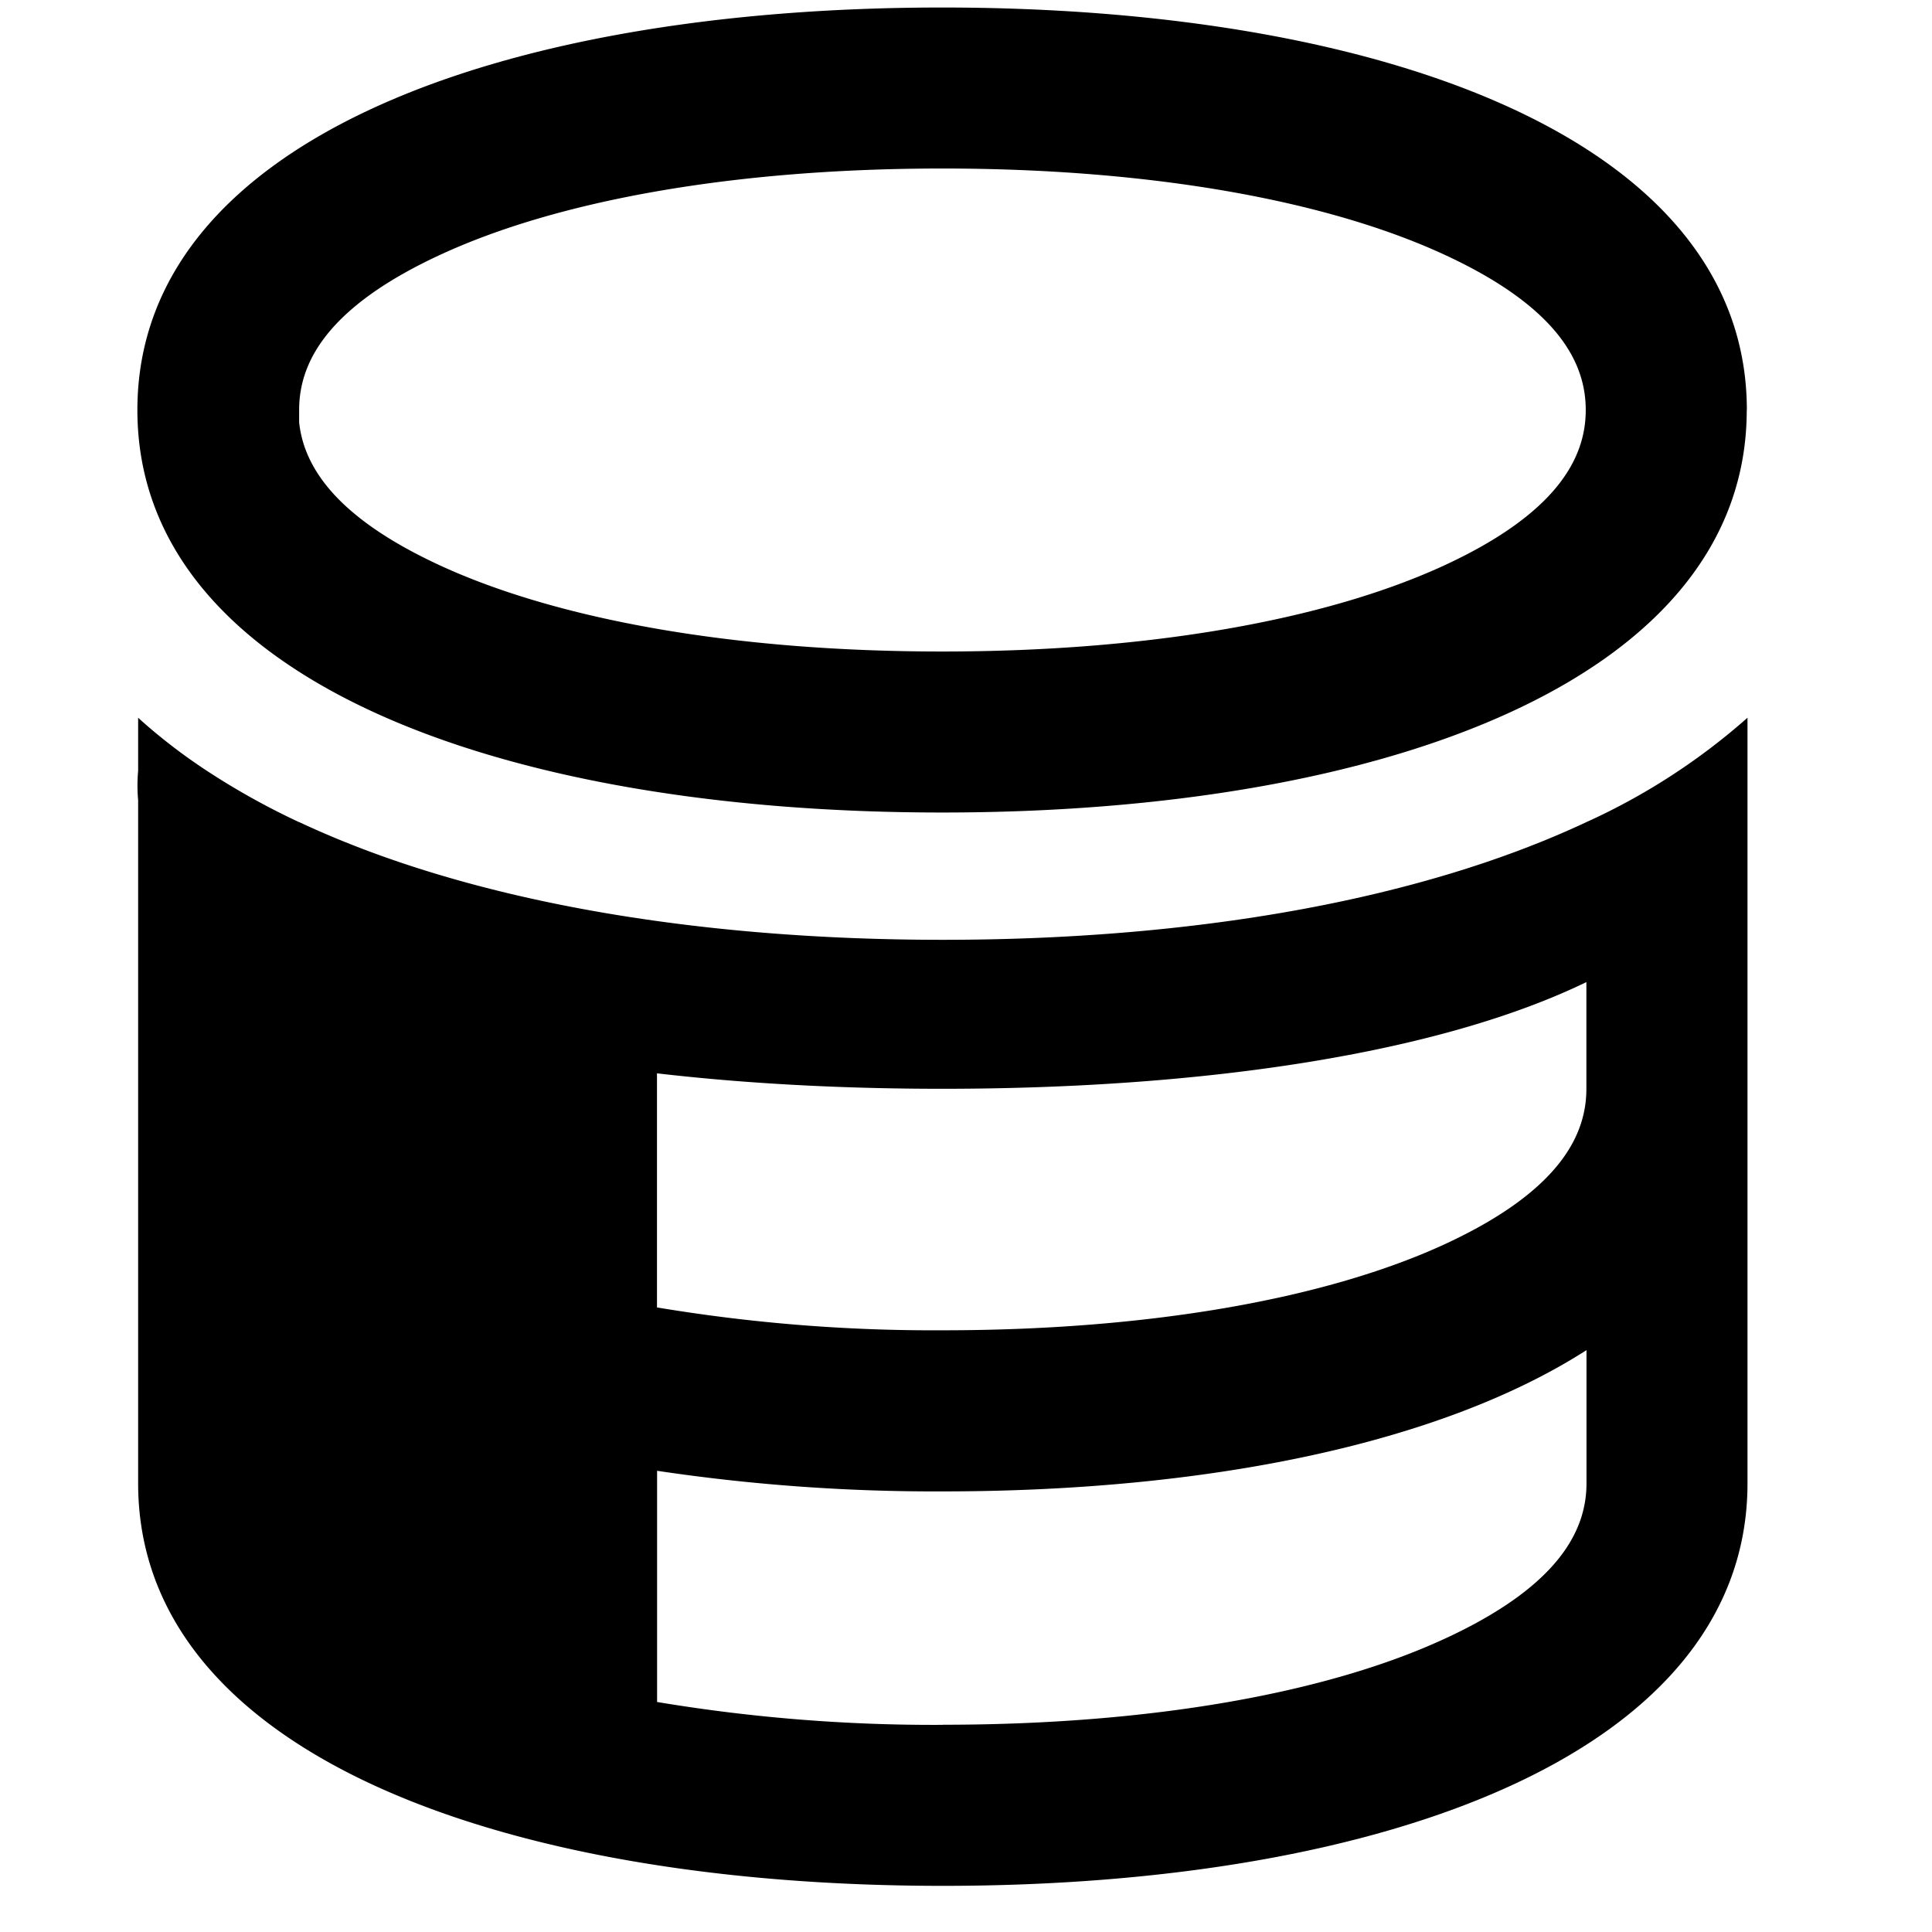 <svg xmlns="http://www.w3.org/2000/svg" width="16" height="16" fill="currentColor" aria-hidden="true" class="yc-icon nv-composite-bar__menu-icon"><svg xmlns="http://www.w3.org/2000/svg" fill="none" viewBox="0 0 16 18"><path fill="currentColor" fill-rule="evenodd" d="M13.774 3.82c0 .424-.239.95-1.323 1.45-1.087.5-2.722.8-4.673.8-1.952 0-3.587-.3-4.674-.8-.988-.455-1.274-.932-1.317-1.335V3.82c0-.425.239-.951 1.323-1.45 1.087-.501 2.72-.8 4.67-.8 1.95 0 3.584.299 4.671.8 1.084.499 1.323 1.025 1.323 1.45zm1.5 0c0 2.5-3.356 3.75-7.496 3.75C3.638 7.57.28 6.32.28 3.82S3.637.07 7.778.07c4.14 0 7.497 1.25 7.497 3.75zM1.787 7.66a6.819 6.819 0 0 1-.854-.475 5.29 5.29 0 0 1-.55-.413 4.66 4.66 0 0 1-.096-.085v.494a1.548 1.548 0 0 0 0 .276v6.363c0 2.5 3.356 3.75 7.497 3.75 4.14 0 7.497-1.25 7.497-3.75V6.687a6.007 6.007 0 0 1-1.5.972c-1.56.732-3.672 1.097-5.997 1.097-2.325 0-4.437-.365-5.997-1.097zM13.78 9.15c-1.368.663-3.548.994-6.003.994-.935 0-1.83-.048-2.656-.144v2.181a15.64 15.64 0 0 0 2.662.213c1.95 0 3.586-.3 4.673-.8 1.084-.5 1.324-1.026 1.324-1.45V9.15zm-5.996 6.92a15.64 15.64 0 0 1-2.662-.213v-2.154a17.5 17.5 0 0 0 2.662.192c2.452 0 4.629-.439 5.997-1.316v1.24c0 .425-.24.951-1.324 1.45-1.087.502-2.722.8-4.673.8z" clip-rule="evenodd"/></svg></svg>